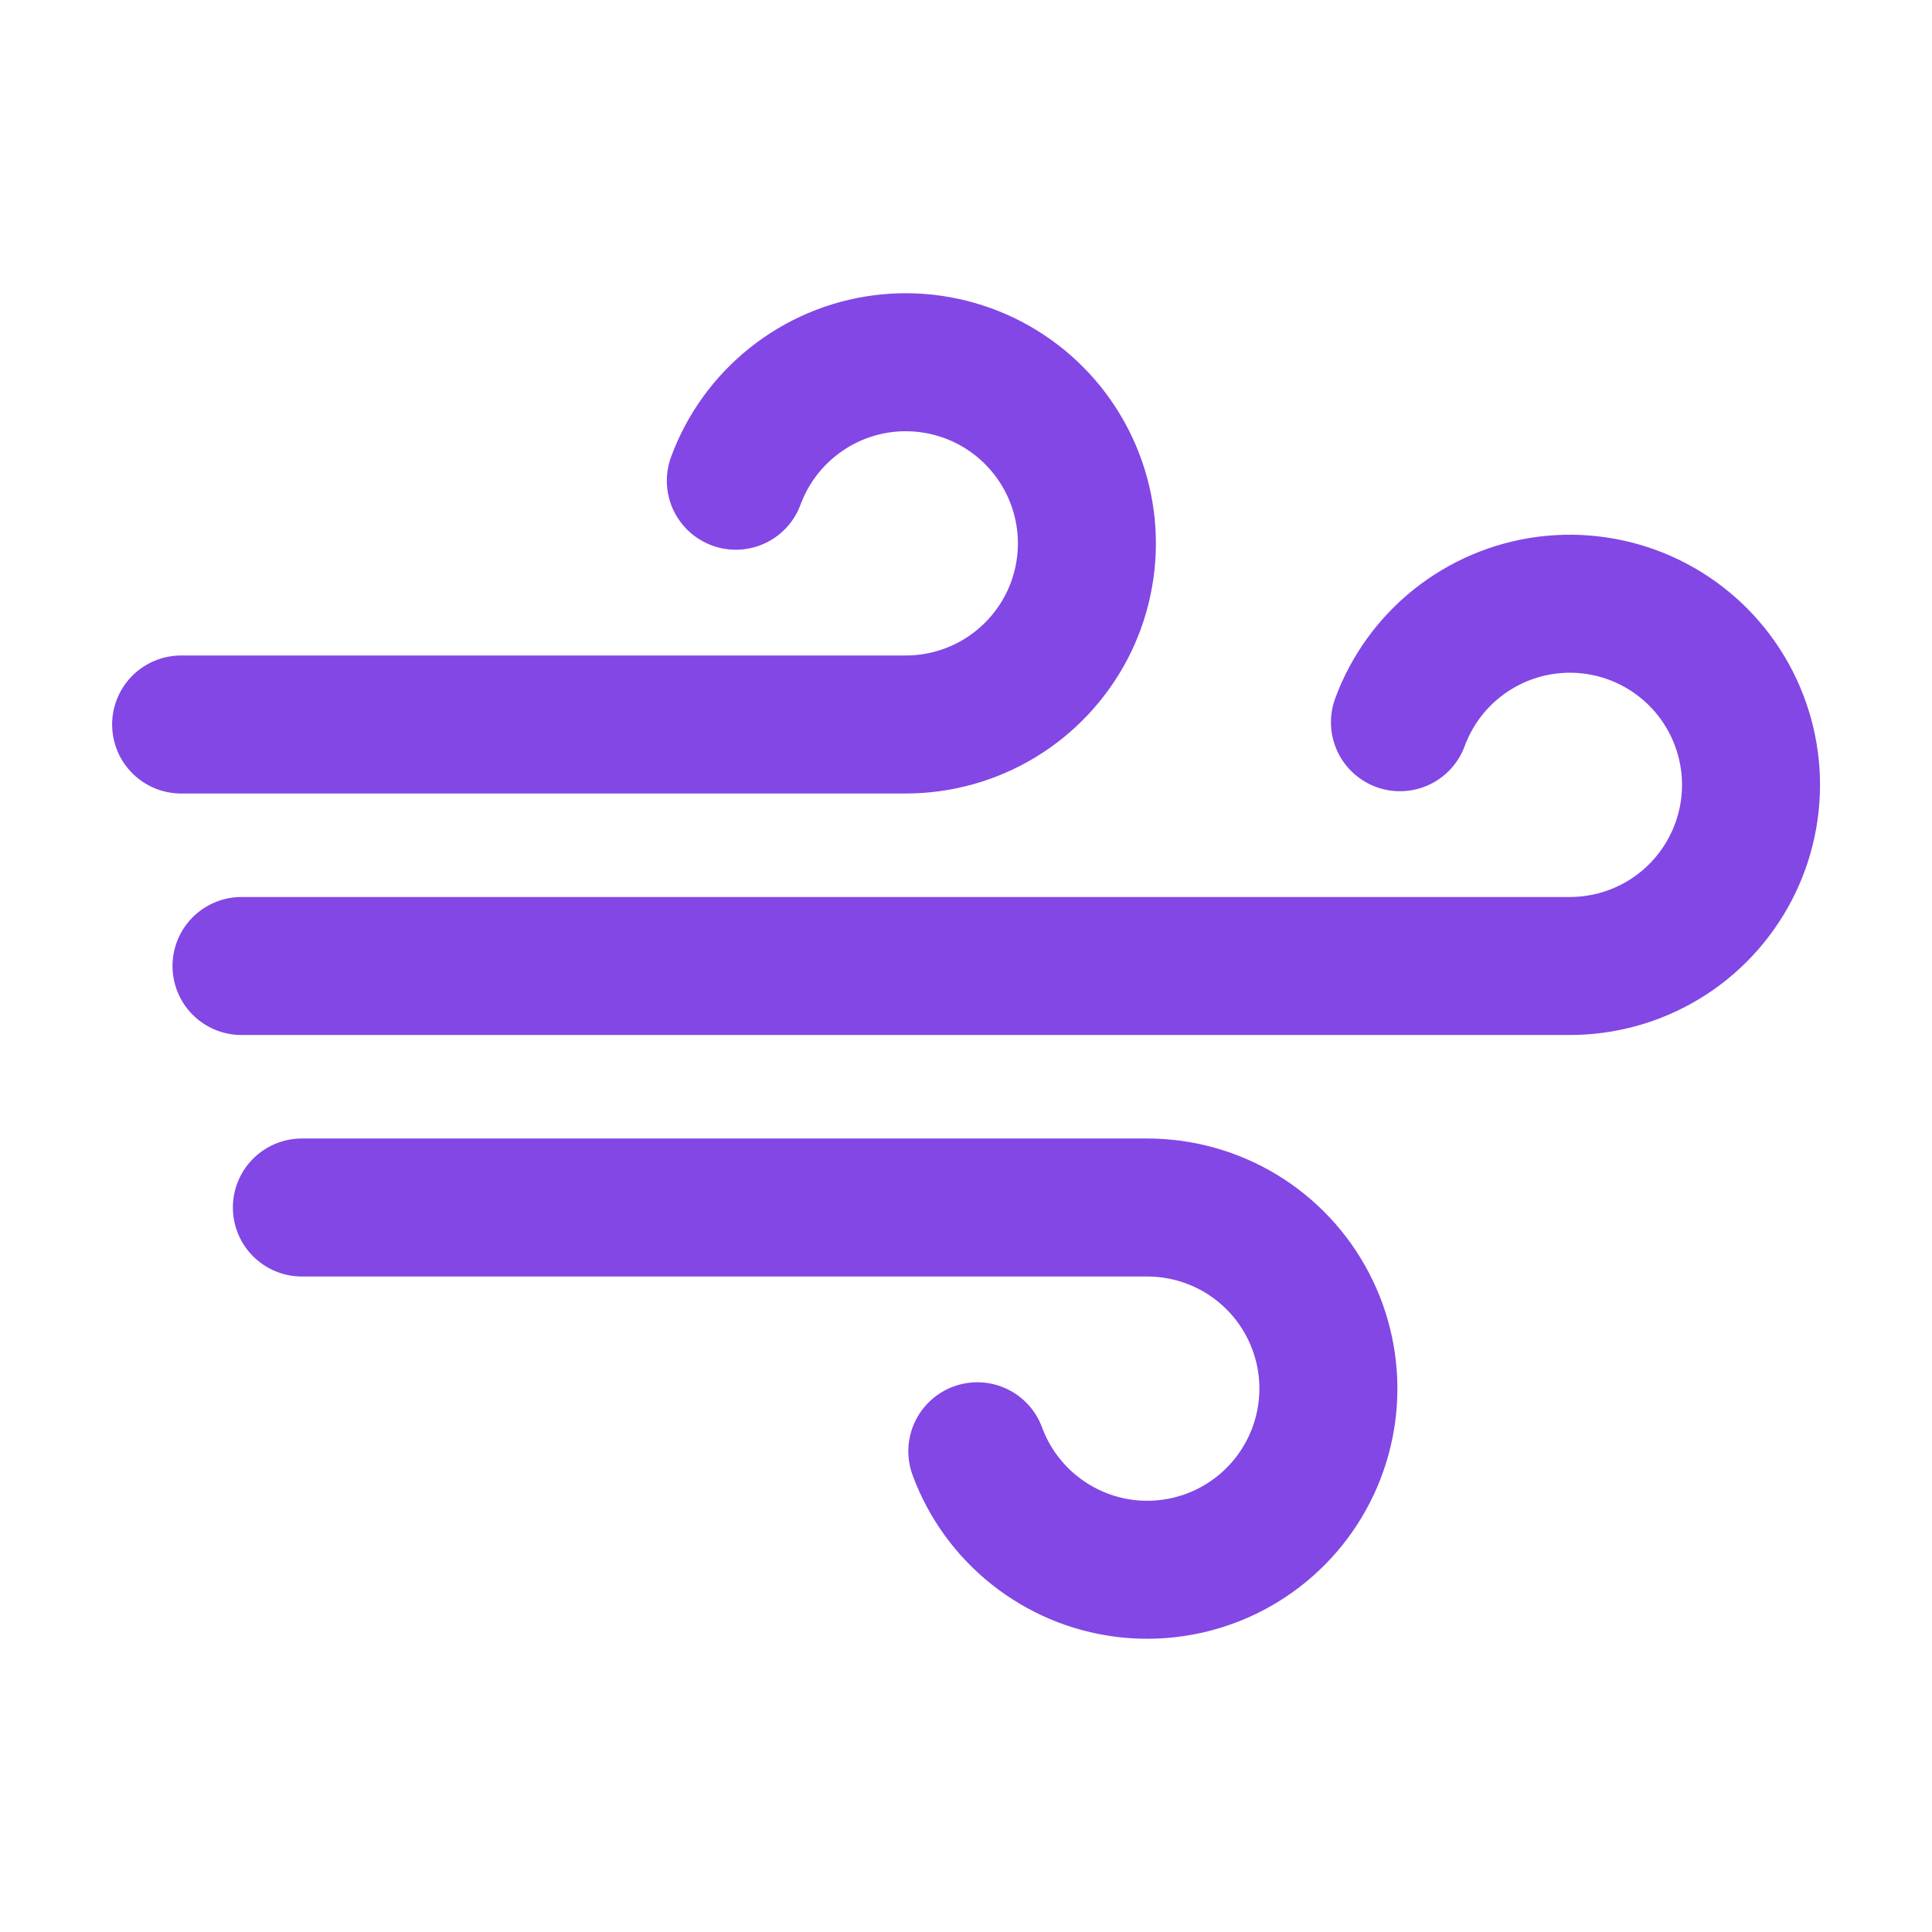<svg width="28" height="28" viewBox="0 0 28 28" fill="none" xmlns="http://www.w3.org/2000/svg">
<path d="M14.164 21.033C14.33 21.483 14.616 21.879 14.992 22.178C15.367 22.477 15.817 22.668 16.293 22.729C16.769 22.79 17.252 22.719 17.691 22.525C18.13 22.33 18.507 22.019 18.781 21.625C19.055 21.232 19.216 20.77 19.247 20.291C19.277 19.812 19.176 19.334 18.953 18.909C18.731 18.484 18.397 18.128 17.986 17.879C17.576 17.631 17.105 17.5 16.625 17.5H4.375" stroke="#8247E5" stroke-width="2" stroke-linecap="round" stroke-linejoin="round"/>
<path d="M10.664 6.967C10.83 6.517 11.116 6.121 11.492 5.822C11.867 5.523 12.317 5.332 12.793 5.271C13.269 5.21 13.752 5.281 14.191 5.475C14.63 5.67 15.007 5.981 15.281 6.375C15.555 6.768 15.716 7.23 15.747 7.709C15.777 8.188 15.676 8.666 15.454 9.091C15.231 9.516 14.897 9.872 14.486 10.121C14.076 10.369 13.605 10.5 13.125 10.5H2.625" stroke="#8247E5" stroke-width="2" stroke-linecap="round" stroke-linejoin="round"/>
<path d="M20.289 10.467C20.455 10.017 20.741 9.621 21.116 9.322C21.492 9.023 21.942 8.832 22.418 8.771C22.894 8.71 23.377 8.781 23.816 8.975C24.255 9.17 24.632 9.481 24.906 9.875C25.18 10.268 25.341 10.73 25.372 11.209C25.402 11.688 25.301 12.166 25.078 12.591C24.856 13.016 24.522 13.372 24.111 13.621C23.701 13.869 23.23 14 22.75 14H3.5" stroke="#8247E5" stroke-width="2" stroke-linecap="round" stroke-linejoin="round"/>
</svg>
